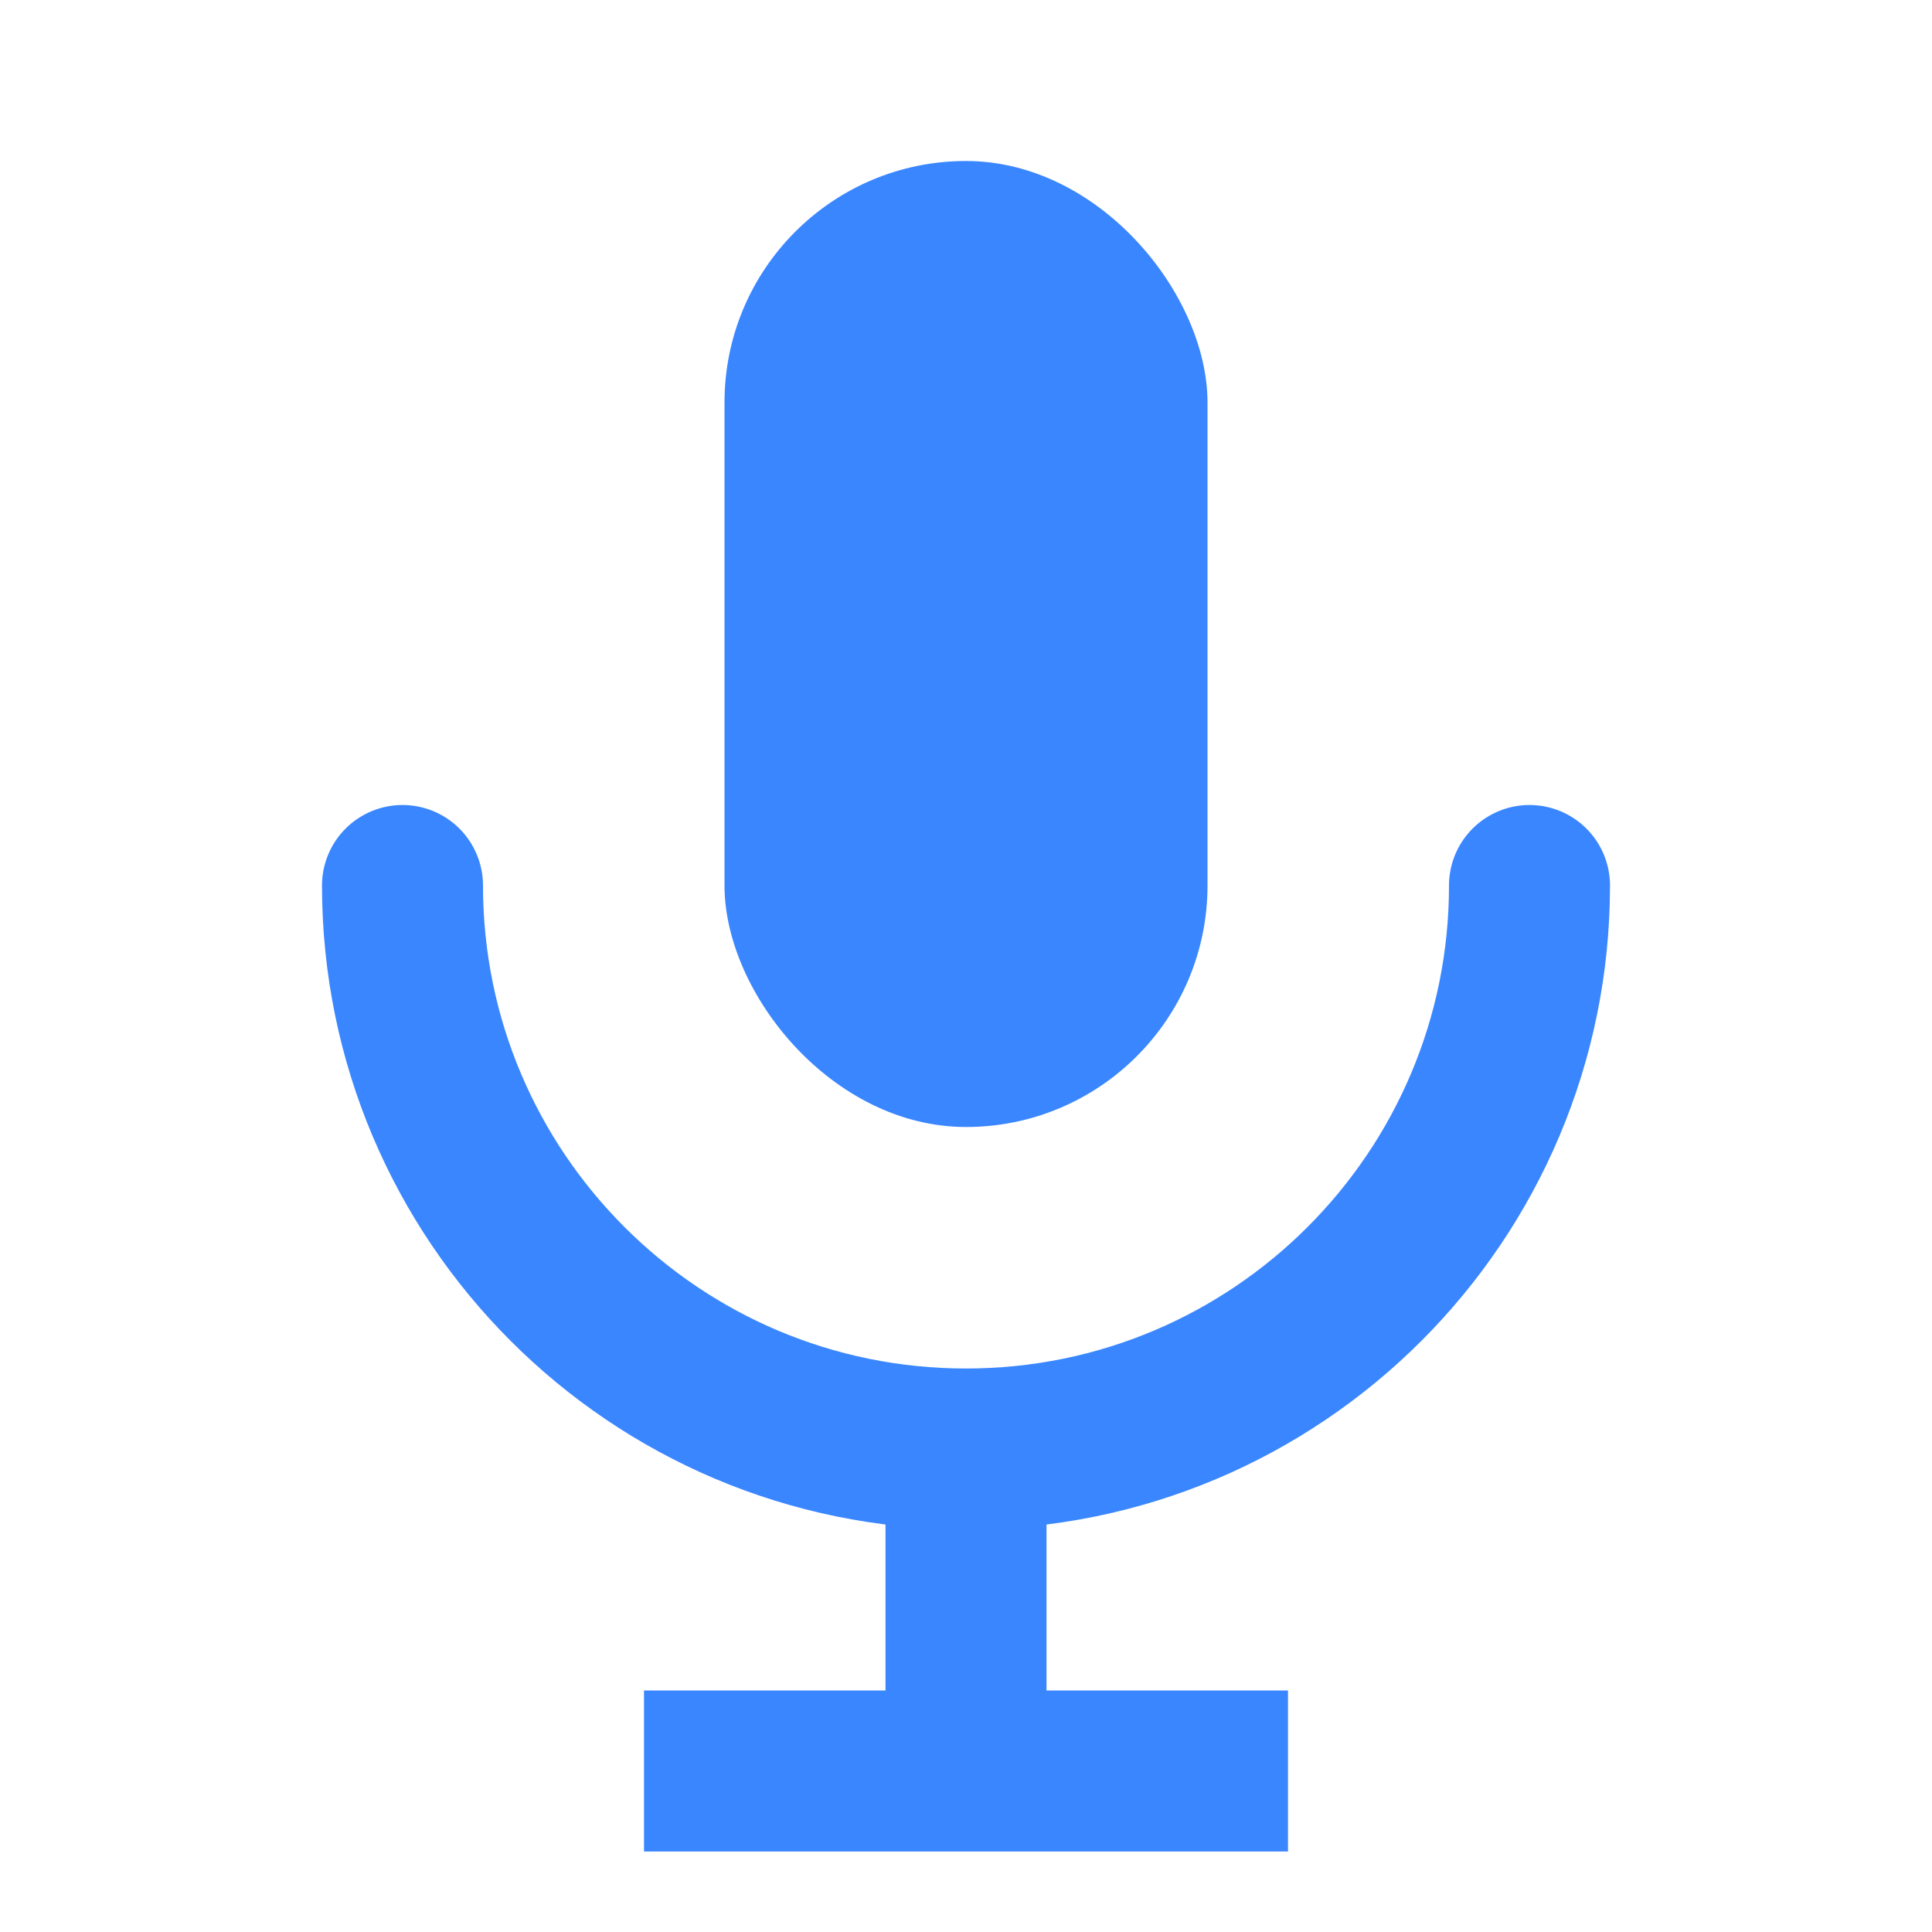<?xml version="1.0" encoding="UTF-8"?>
<svg width="24" height="24" viewBox="0 0 24 24" fill="none" xmlns="http://www.w3.org/2000/svg">
  <rect x="9" y="2" width="6" height="12" rx="3" fill="#3A86FF"/>
  <path d="M5 11C5 14.866 8.134 18 12 18C15.866 18 19 14.866 19 11" stroke="#3A86FF" stroke-width="2" stroke-linecap="round"/>
  <line x1="12" y1="18" x2="12" y2="22" stroke="#3A86FF" stroke-width="2"/>
  <line x1="8" y1="22" x2="16" y2="22" stroke="#3A86FF" stroke-width="2"/>
</svg>